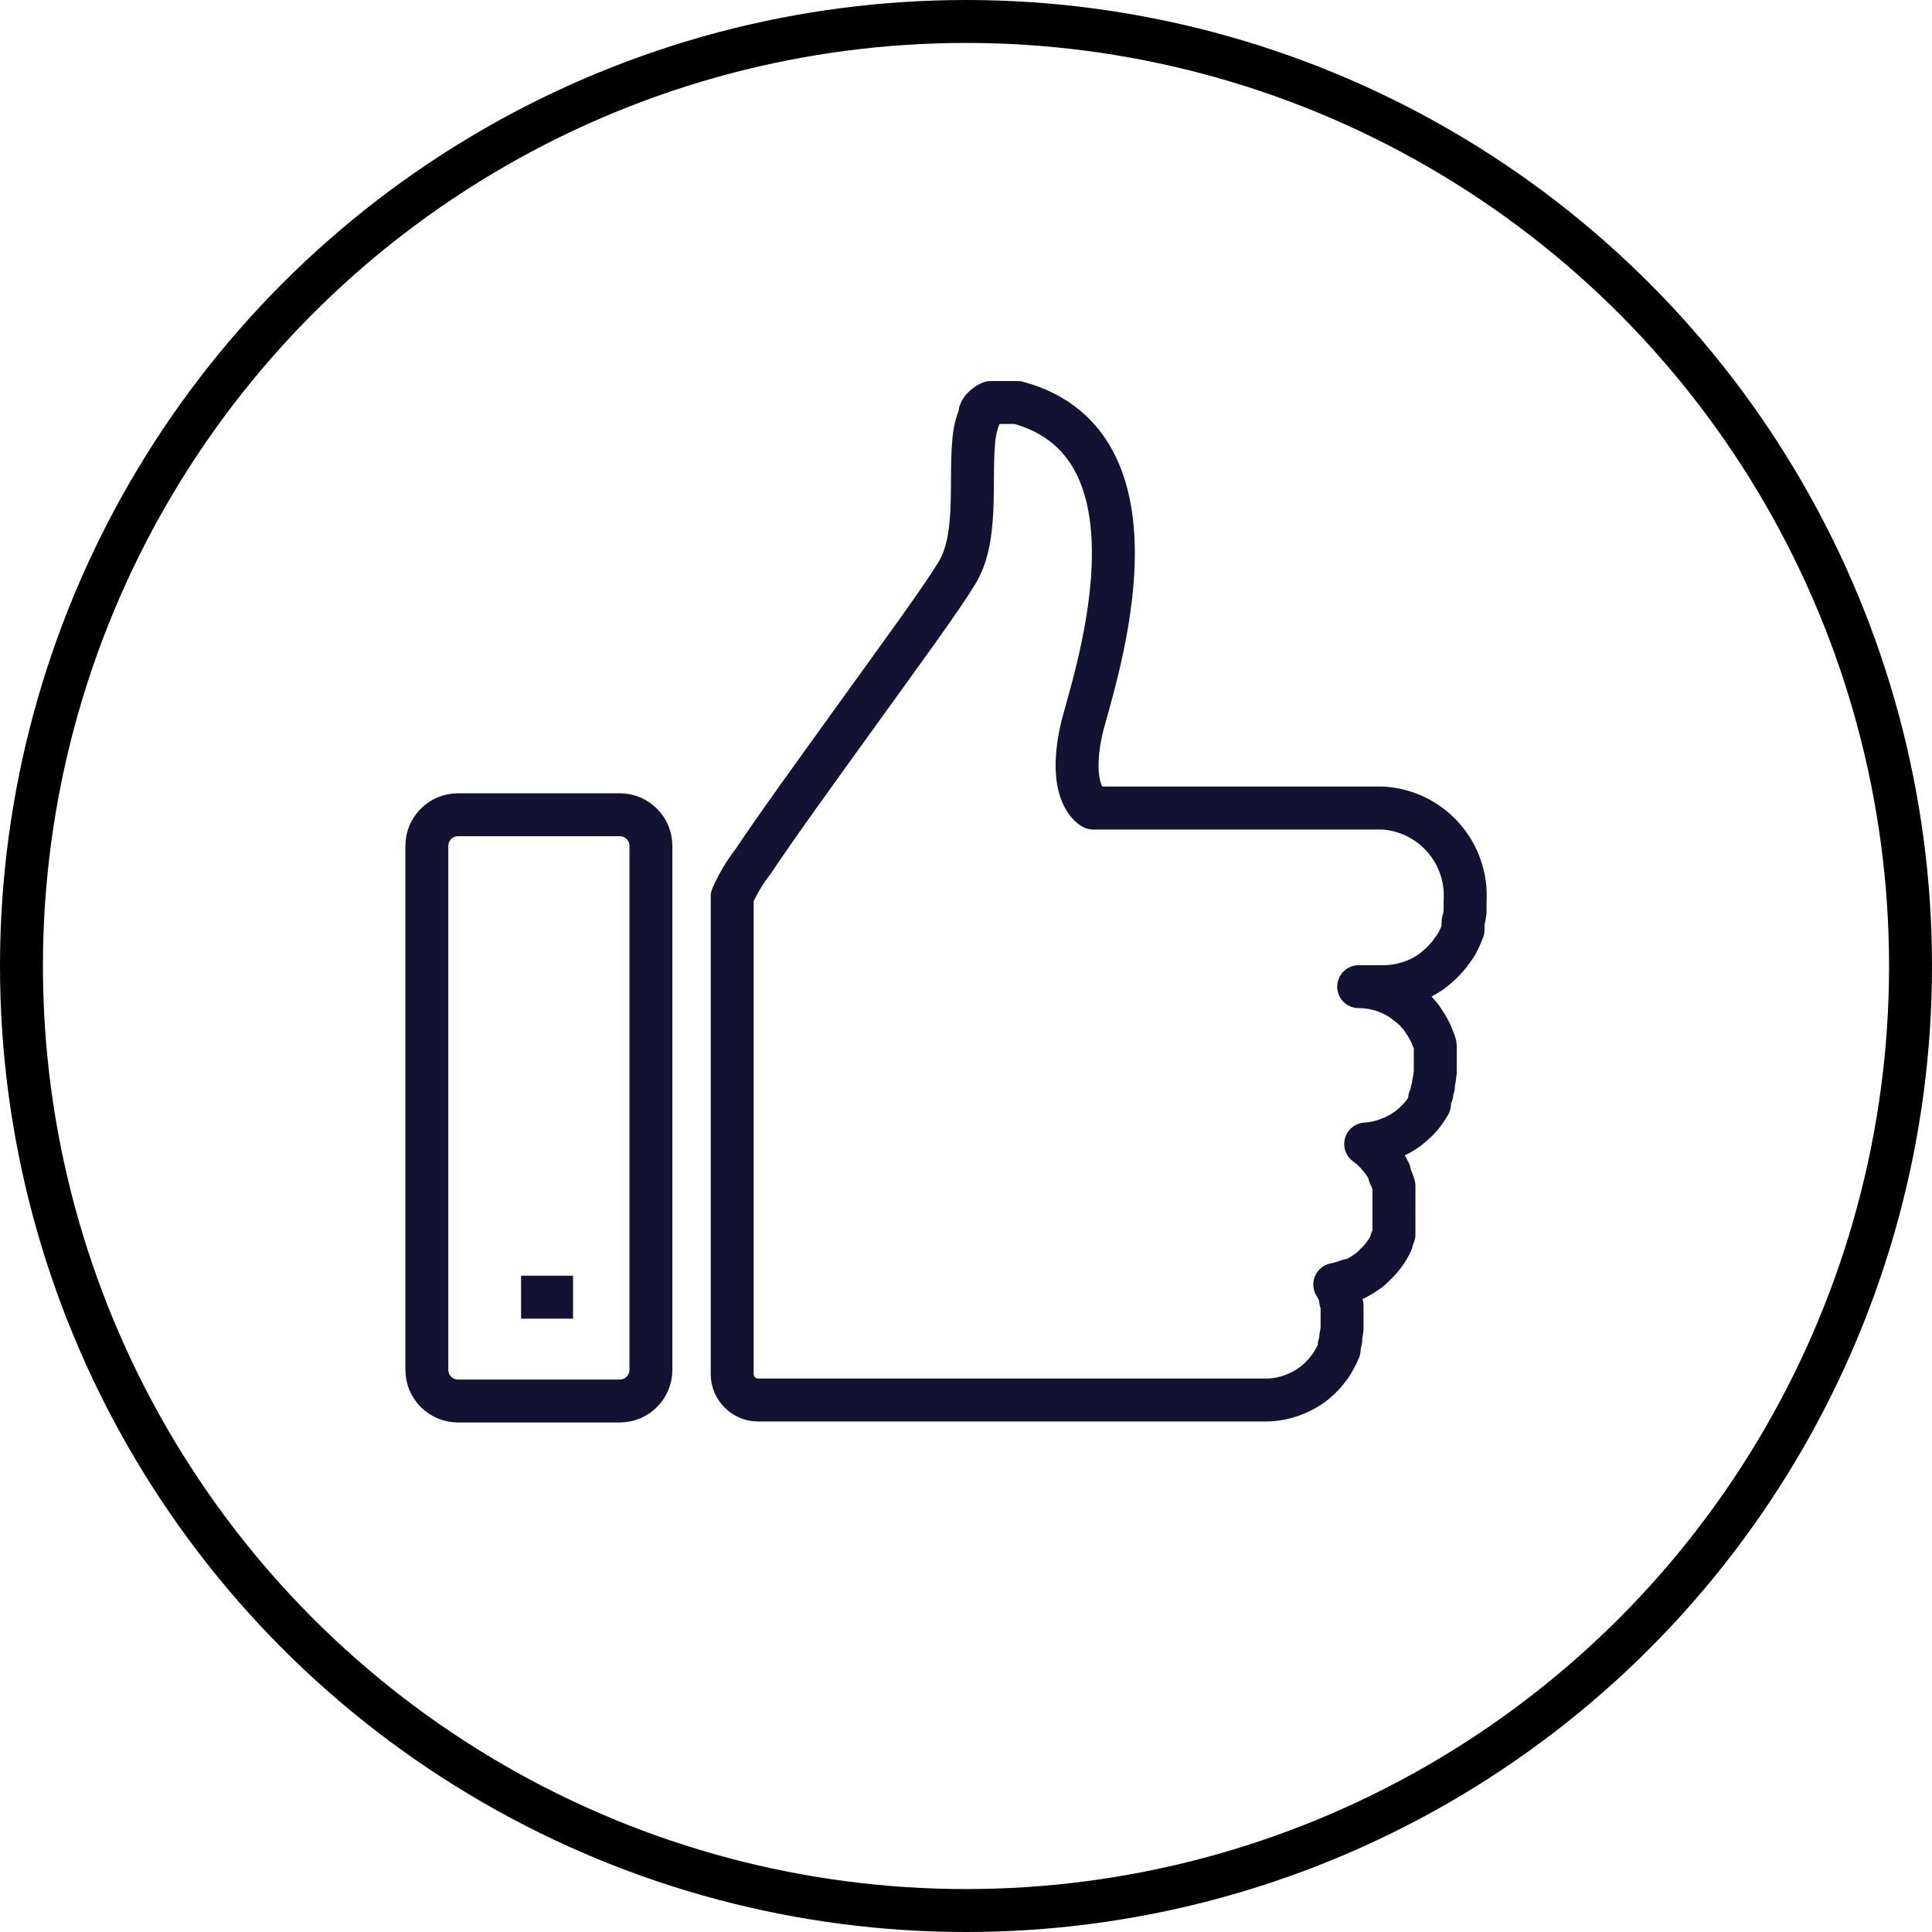 <svg width="45" height="45" viewBox="0 0 45 45" fill="none" xmlns="http://www.w3.org/2000/svg">
<g id="Group 927">
<g id="Group 977">
<path id="Vector" d="M32.208 18.821H25.459C25.459 18.821 24.855 18.524 25.187 17.007C25.375 16.13 27.461 10.385 23.7 9.375H23.627H23.555H23.294H23.174H23.119H23.077L23.004 9.411L22.956 9.448C22.936 9.462 22.918 9.478 22.901 9.496C22.883 9.51 22.868 9.529 22.859 9.55C22.846 9.566 22.835 9.585 22.829 9.605C22.827 9.623 22.827 9.641 22.829 9.659C22.741 9.867 22.69 10.088 22.678 10.312C22.593 11.244 22.787 12.568 22.273 13.372C21.904 13.977 20.972 15.247 19.993 16.608C19.013 17.968 18.1 19.226 17.544 20.061C17.347 20.313 17.183 20.59 17.054 20.883V32.004C17.054 32.164 17.117 32.318 17.231 32.431C17.344 32.545 17.498 32.609 17.658 32.609H29.475C29.703 32.61 29.929 32.567 30.14 32.482L30.231 32.445C30.316 32.407 30.399 32.362 30.479 32.312L30.63 32.203L30.769 32.076L30.811 32.028L30.86 31.98L30.987 31.816L31.023 31.762L31.089 31.647C31.127 31.578 31.162 31.508 31.192 31.435C31.195 31.403 31.195 31.371 31.192 31.339C31.21 31.298 31.222 31.255 31.229 31.212V31.139C31.242 31.075 31.252 31.011 31.259 30.946C31.259 30.946 31.259 30.897 31.259 30.873V30.661C31.262 30.629 31.262 30.597 31.259 30.565V30.462C31.259 30.462 31.259 30.425 31.259 30.407L31.222 30.274V30.202C31.189 30.102 31.145 30.007 31.089 29.918C31.203 29.895 31.314 29.862 31.422 29.821H31.488C31.572 29.785 31.653 29.742 31.73 29.694L31.785 29.657L31.9 29.579L31.997 29.488L32.045 29.44L32.093 29.392C32.222 29.259 32.328 29.105 32.408 28.938V28.896C32.431 28.851 32.452 28.804 32.468 28.756C32.468 28.756 32.468 28.708 32.468 28.684V28.605V28.539V28.436C32.468 28.436 32.468 28.436 32.468 28.394C32.468 28.351 32.468 28.363 32.468 28.345C32.468 28.327 32.468 28.345 32.468 28.297C32.465 28.271 32.465 28.244 32.468 28.218V28.134C32.468 28.061 32.468 27.988 32.468 27.922C32.468 27.855 32.468 27.874 32.468 27.855C32.468 27.837 32.468 27.819 32.468 27.801C32.468 27.783 32.468 27.759 32.468 27.735V27.662V27.626C32.443 27.534 32.408 27.445 32.365 27.36C32.368 27.341 32.368 27.323 32.365 27.305C32.302 27.177 32.222 27.057 32.13 26.948C32.036 26.834 31.929 26.732 31.809 26.646C32 26.635 32.188 26.592 32.365 26.519C32.409 26.505 32.452 26.486 32.492 26.465L32.613 26.404L32.674 26.368L32.728 26.331C32.769 26.307 32.807 26.279 32.843 26.247L32.892 26.205L32.994 26.114L33.079 26.023C33.108 25.994 33.135 25.961 33.158 25.926L33.23 25.824L33.297 25.715V25.66V25.6L33.351 25.473V25.418L33.387 25.303V25.249C33.407 25.159 33.422 25.069 33.43 24.977C33.43 24.977 33.43 24.929 33.43 24.904V24.711C33.43 24.711 33.43 24.711 33.43 24.669C33.43 24.669 33.43 24.62 33.43 24.596V24.505C33.433 24.461 33.433 24.416 33.43 24.372C33.43 24.3 33.387 24.233 33.363 24.161C33.339 24.093 33.309 24.029 33.273 23.967C33.238 23.902 33.199 23.84 33.158 23.78L33.097 23.689C33.049 23.634 33.006 23.58 32.952 23.526C32.9 23.476 32.846 23.43 32.789 23.387L32.704 23.32C32.395 23.099 32.025 22.981 31.646 22.981H32.202C32.488 22.983 32.77 22.923 33.031 22.806L33.097 22.776L33.236 22.697C33.318 22.648 33.395 22.591 33.466 22.528L33.52 22.479L33.575 22.431L33.629 22.377L33.678 22.322L33.72 22.274C33.755 22.238 33.786 22.197 33.811 22.153C33.833 22.128 33.853 22.102 33.871 22.074L33.926 21.99C33.985 21.883 34.035 21.772 34.077 21.657V21.597V21.542C34.077 21.542 34.077 21.506 34.077 21.482C34.099 21.404 34.115 21.326 34.125 21.246C34.122 21.23 34.122 21.213 34.125 21.197C34.125 21.161 34.125 21.125 34.125 21.089V20.986C34.142 20.718 34.105 20.449 34.017 20.195C33.93 19.941 33.793 19.707 33.615 19.506C33.437 19.305 33.221 19.141 32.98 19.023C32.739 18.906 32.476 18.837 32.208 18.821Z" stroke="#141232" stroke-linejoin="round"/>
<path id="Vector_2" d="M14.435 18.977H10.668C10.267 18.977 9.942 19.302 9.942 19.703V31.907C9.942 32.307 10.267 32.632 10.668 32.632H14.435C14.836 32.632 15.161 32.307 15.161 31.907V19.703C15.161 19.302 14.836 18.977 14.435 18.977Z" stroke="#141232" stroke-linejoin="round"/>
<path id="Vector_3" d="M12.137 30.214H13.347" stroke="#141232" stroke-miterlimit="10"/>
</g>
<circle id="Ellipse 148" cx="22.5" cy="22.5" r="22" stroke="black"/>
</g>
</svg>

